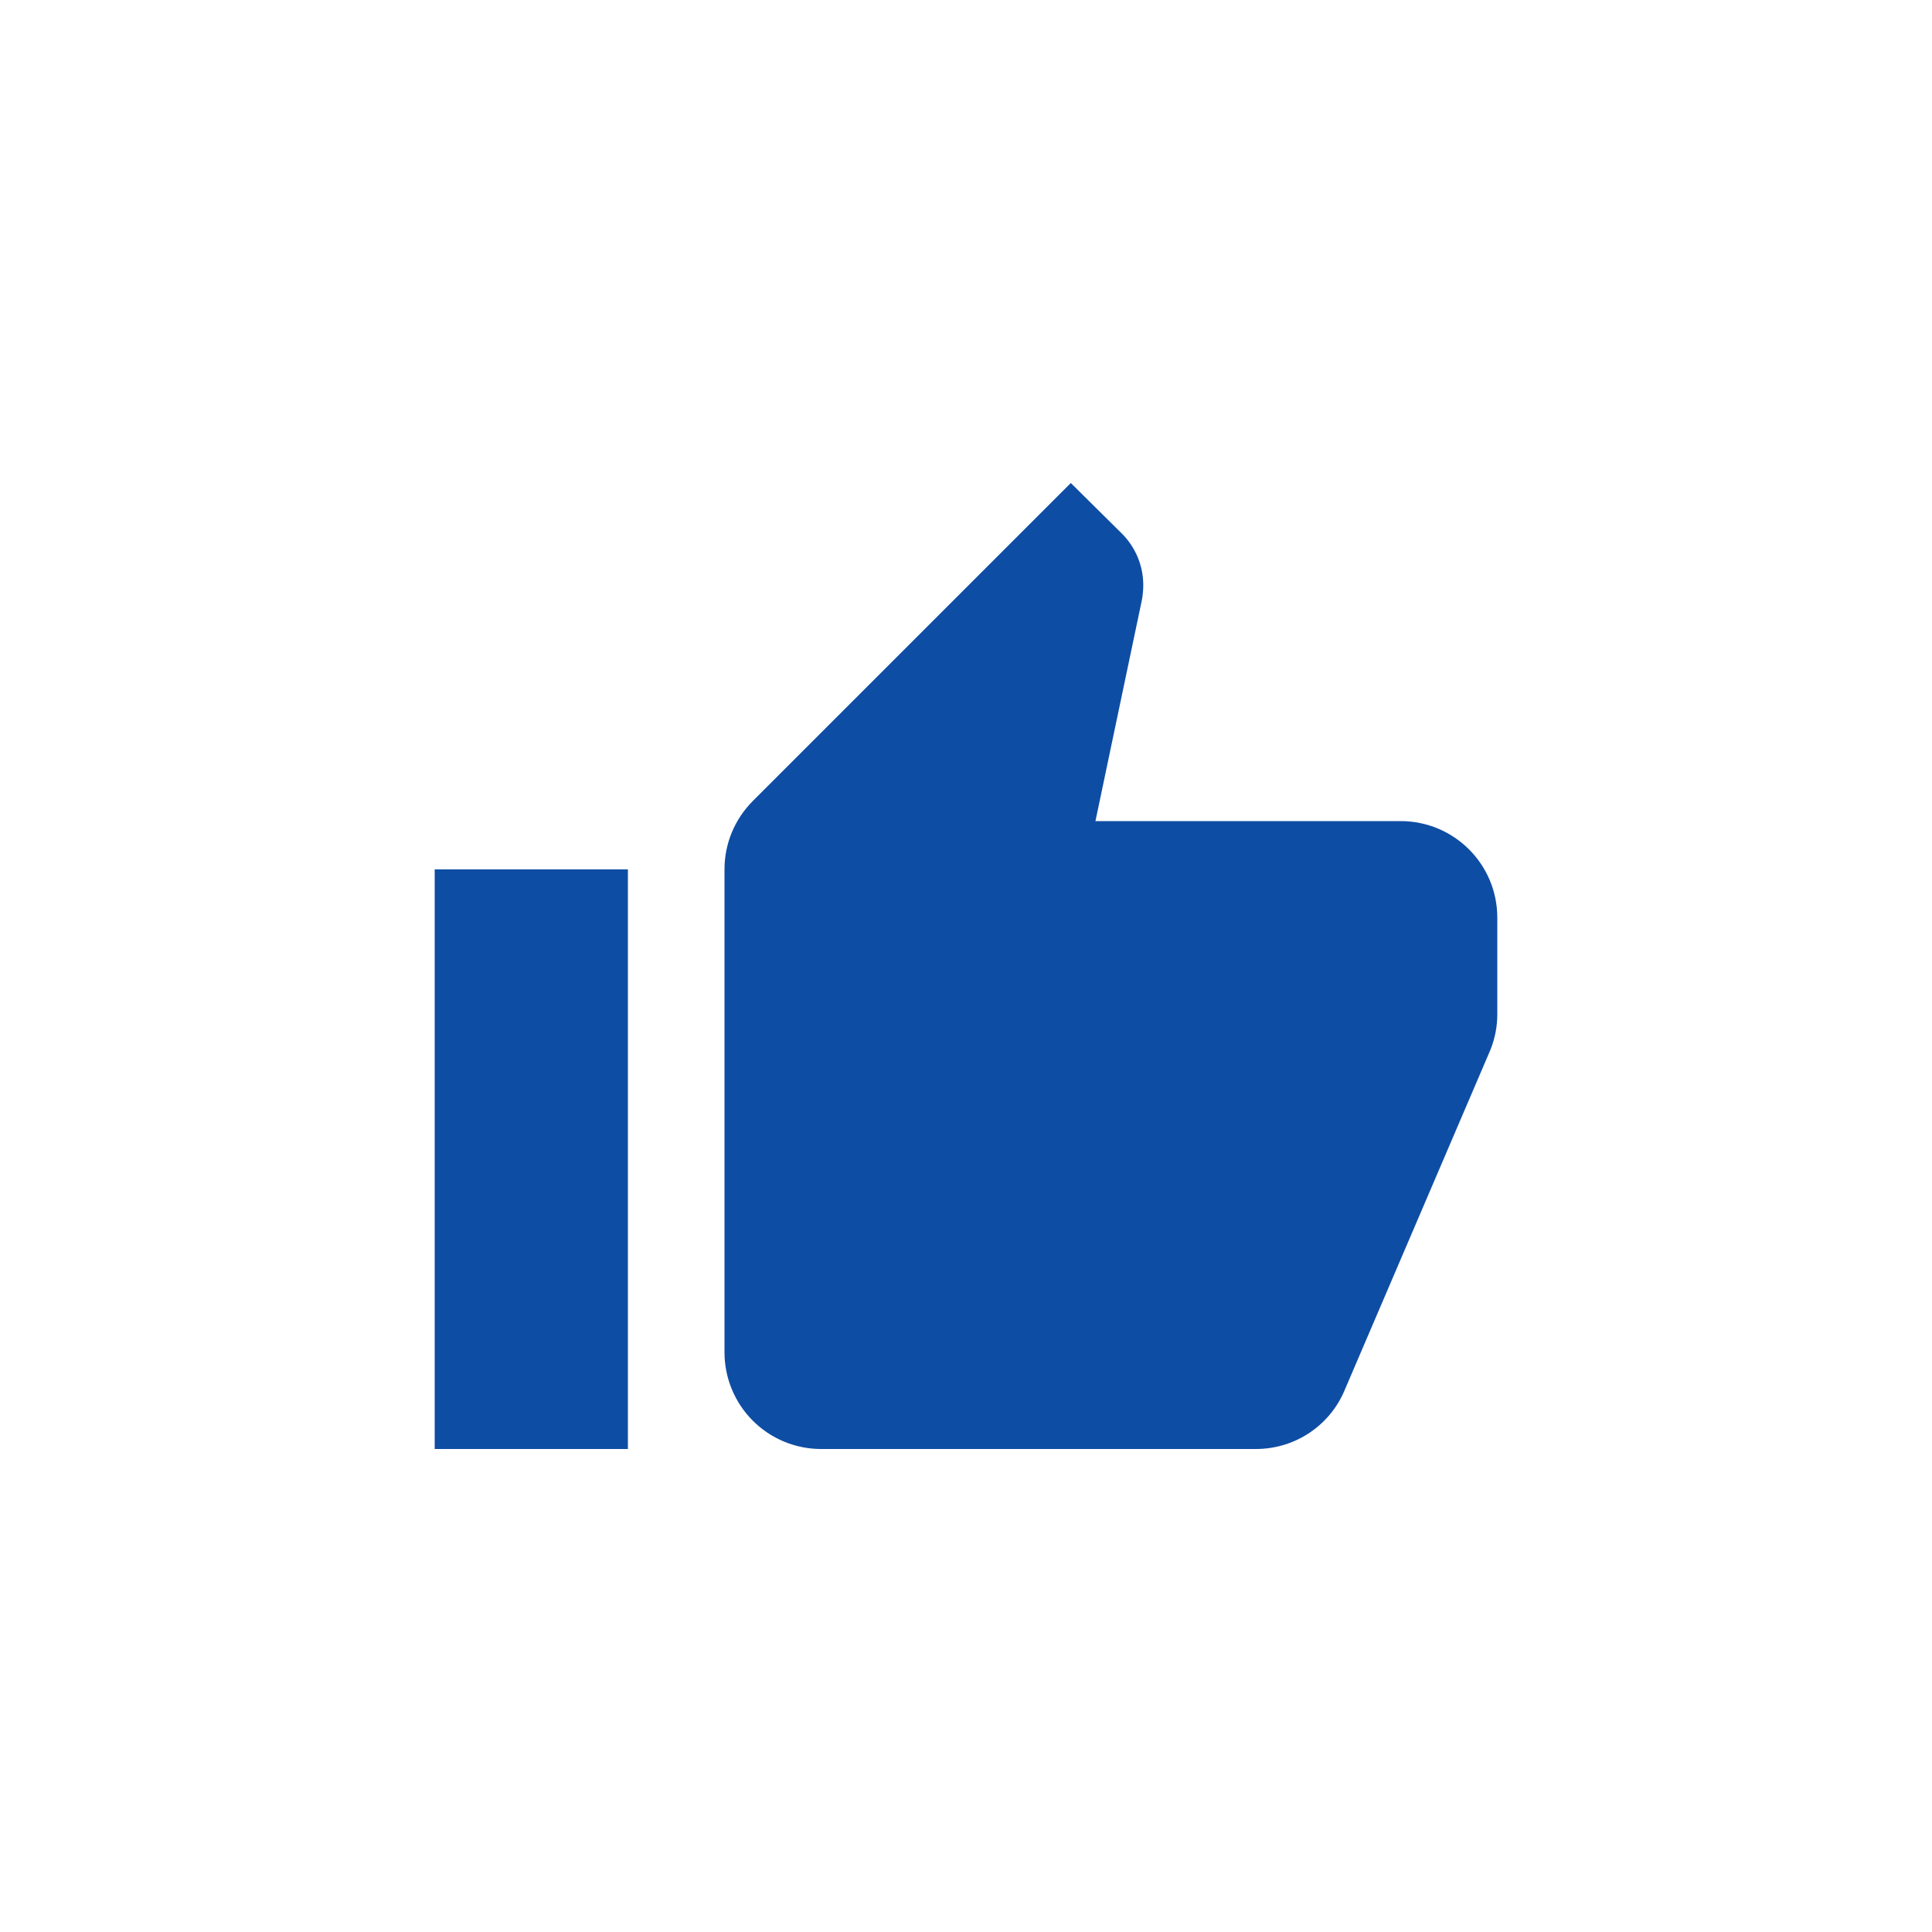 <?xml version="1.0" encoding="UTF-8" standalone="no"?><svg width='40' height='40' viewBox='0 0 40 40' fill='none' xmlns='http://www.w3.org/2000/svg'>
<path d='M31 19C31 17.89 30.1 17 29 17H22.68L23.64 12.43C23.66 12.33 23.67 12.22 23.67 12.11C23.67 11.7 23.5 11.32 23.23 11.05L22.17 10L15.59 16.58C15.22 16.95 15 17.45 15 18V28C15 28.53 15.211 29.039 15.586 29.414C15.961 29.789 16.47 30 17 30H26C26.83 30 27.54 29.5 27.84 28.78L30.86 21.73C30.95 21.5 31 21.26 31 21V19ZM9 30H13V18H9V30Z' fill='#0E4DA4'/>
</svg>
